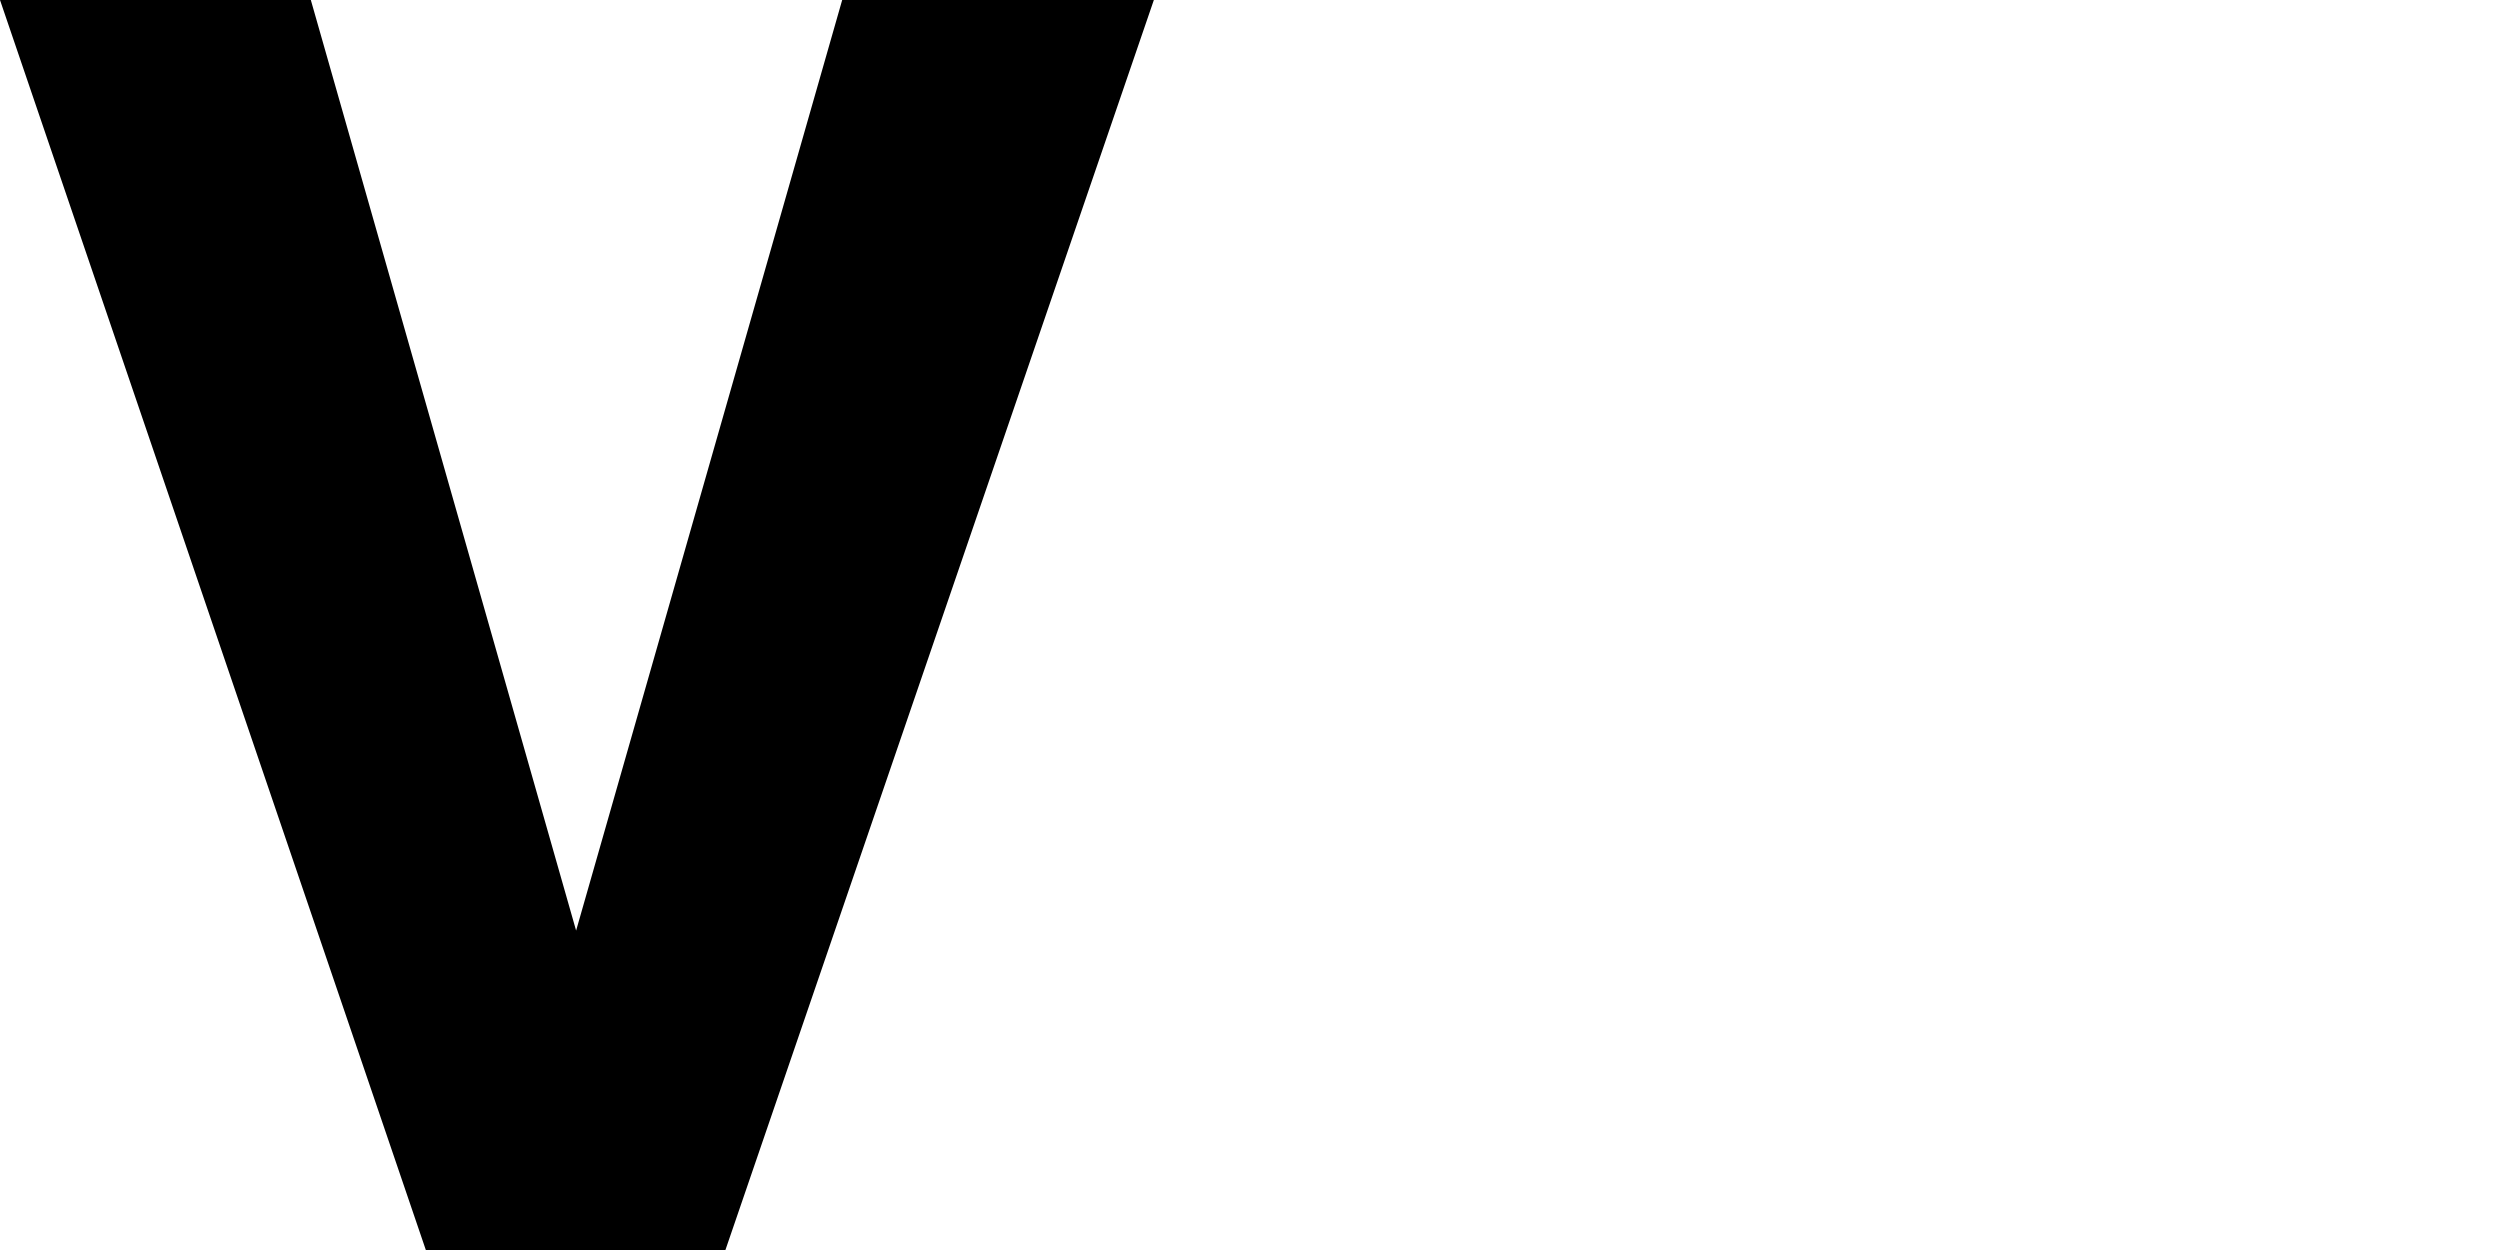 <svg width="24" height="12" viewBox="0 0 24 12" fill="none" xmlns="http://www.w3.org/2000/svg">
<path d="M5.415 9.338L8.085 0H11.077L6.964 12H5.011L5.415 9.338ZM2.984 0L5.646 9.338L6.066 12H4.088L0 0H2.984Z" fill="black"/>
</svg>
